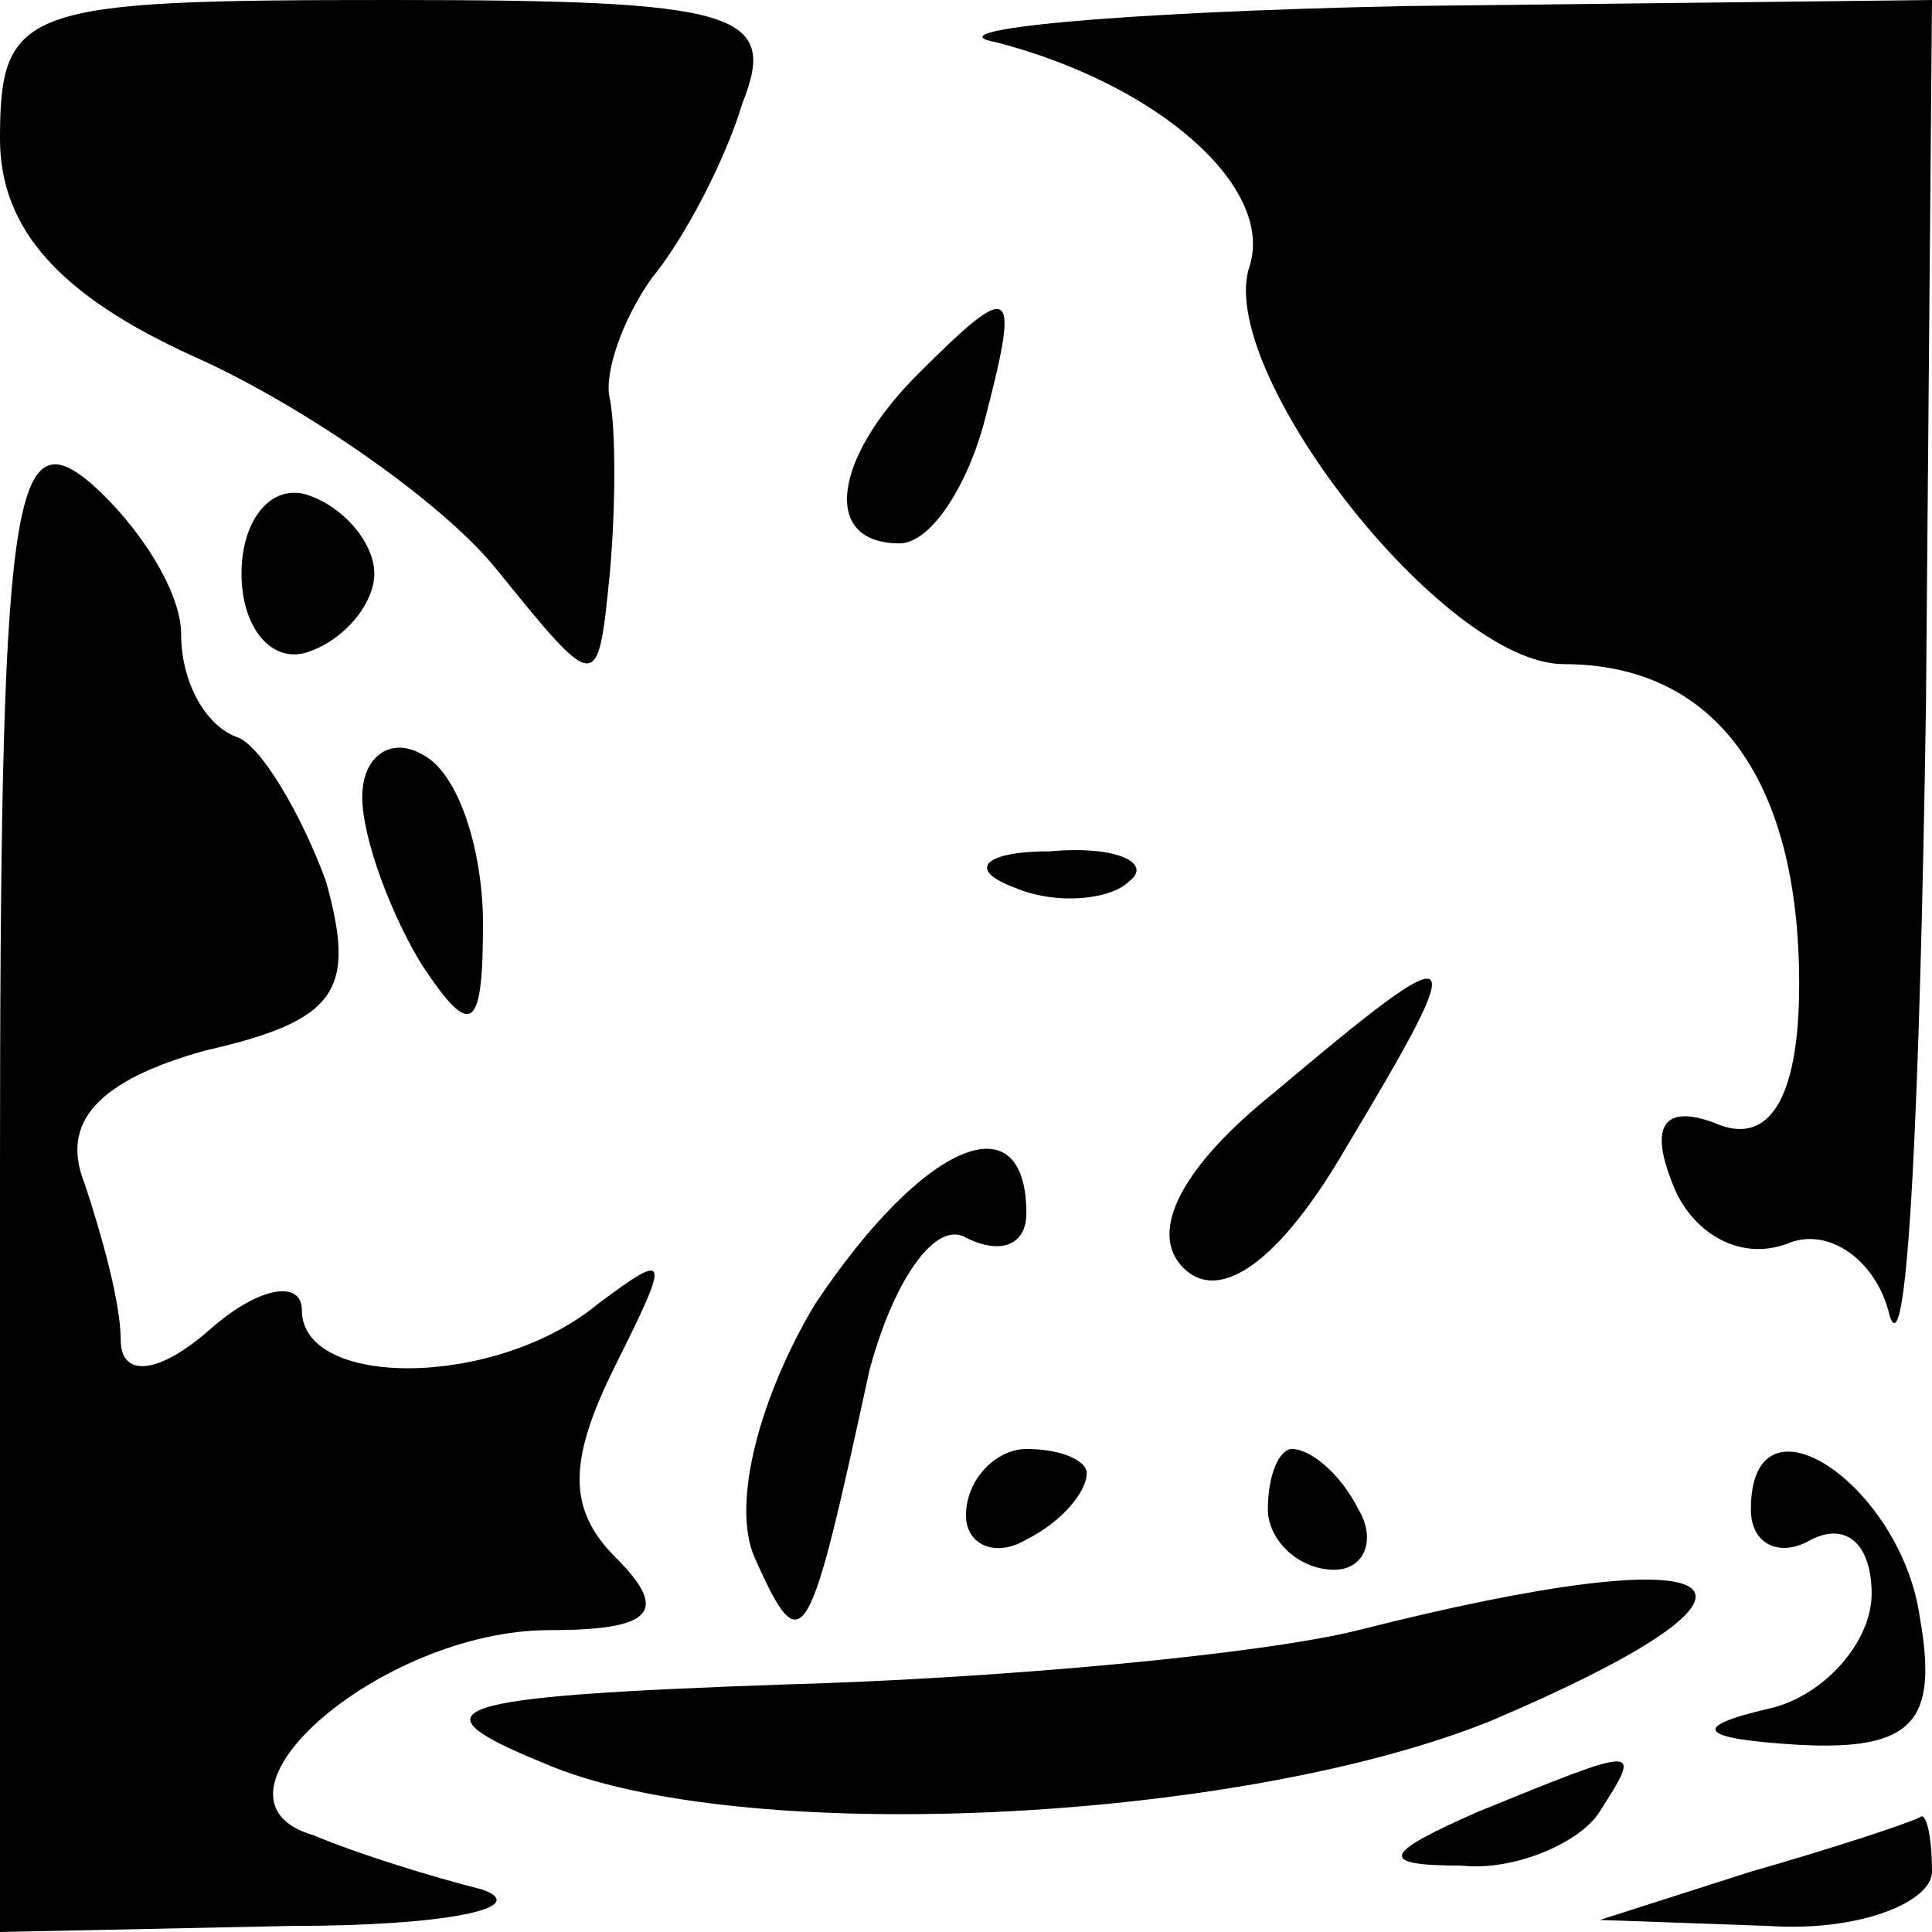 <?xml version="1.0" standalone="no"?>
<!DOCTYPE svg PUBLIC "-//W3C//DTD SVG 20010904//EN"
 "http://www.w3.org/TR/2001/REC-SVG-20010904/DTD/svg10.dtd">
<svg version="1.0" xmlns="http://www.w3.org/2000/svg"
 width="32pt" height="32pt" viewBox="0 0 32 32"
 preserveAspectRatio="xMidYMid meet">
<g transform="translate(0,32) scale(0.1,-0.1)"
fill="#000000" stroke="none">
<path fill="#000000" stroke="none" d="M0 297 c0 -15 10 -26 32 -36 18 -8 41
-24 50 -35 17 -21 17 -21 19 -1 1 11 1 24 0 29 -1 4 2 13 7 20 5 6 12 19 15
29 6 15 -1 17 -58 17 -61 0 -65 -1 -65 -23z"/>
<path fill="#000000" stroke="none" d="M165 313 c27 -7 46 -24 42 -37 -6 -17
32 -66 52 -66 25 0 39 -19 39 -53 0 -19 -5 -27 -14 -23 -8 3 -11 0 -7 -10 3
-8 11 -13 19 -10 7 3 15 -3 17 -12 3 -9 5 36 6 101 l1 117 -87 -1 c-49 -1 -79
-4 -68 -6z"/>
<path fill="#000000" stroke="none" d="M152 258 c-14 -14 -16 -28 -3 -28 5 0
11 9 14 20 6 23 5 24 -11 8z"/>
<path fill="#000000" stroke="none" d="M0 126 l0 -126 48 1 c26 0 40 3 32 6
-8 2 -21 6 -28 9 -21 6 11 34 39 34 17 0 20 3 11 12 -8 8 -8 16 0 32 9 18 9
19 -3 10 -17 -14 -49 -14 -49 -1 0 5 -7 4 -15 -3 -9 -8 -15 -8 -15 -2 0 6 -3
17 -6 26 -4 10 2 17 20 22 22 5 25 10 20 28 -4 11 -11 23 -15 24 -5 2 -9 9 -9
17 0 7 -7 18 -15 25 -13 11 -15 -3 -15 -114z"/>
<path fill="#000000" stroke="none" d="M40 225 c0 -9 5 -15 11 -13 6 2 11 8
11 13 0 5 -5 11 -11 13 -6 2 -11 -4 -11 -13z"/>
<path fill="#000000" stroke="none" d="M60 188 c0 -7 5 -20 10 -28 8 -12 10
-11 10 7 0 12 -4 25 -10 28 -5 3 -10 0 -10 -7z"/>
<path fill="#000000" stroke="none" d="M168 173 c7 -3 16 -2 19 1 4 3 -2 6
-13 5 -11 0 -14 -3 -6 -6z"/>
<path fill="#000000" stroke="none" d="M211 139 c-15 -12 -21 -23 -15 -29 6
-6 16 1 27 20 21 35 20 36 -12 9z"/>
<path fill="#000000" stroke="none" d="M135 104 c-9 -15 -14 -33 -10 -42 8
-18 9 -15 19 31 4 15 11 25 16 22 6 -3 10 -1 10 4 0 19 -17 12 -35 -15z"/>
<path fill="#000000" stroke="none" d="M160 69 c0 -5 5 -7 10 -4 6 3 10 8 10
11 0 2 -4 4 -10 4 -5 0 -10 -5 -10 -11z"/>
<path fill="#000000" stroke="none" d="M210 70 c0 -5 5 -10 11 -10 5 0 7 5 4
10 -3 6 -8 10 -11 10 -2 0 -4 -4 -4 -10z"/>
<path fill="#000000" stroke="none" d="M290 70 c0 -6 5 -8 10 -5 6 3 10 -1 10
-9 0 -8 -8 -17 -17 -19 -13 -3 -12 -5 5 -6 19 -1 23 4 20 21 -3 22 -28 39 -28
18z"/>
<path fill="#000000" stroke="none" d="M225 50 c-16 -4 -59 -8 -95 -9 -57 -2
-62 -4 -40 -13 32 -14 115 -10 157 7 54 23 41 31 -22 15z"/>
<path fill="#000000" stroke="none" d="M245 20 c-16 -7 -17 -9 -3 -9 9 -1 20
4 23 9 7 11 7 11 -20 0z"/>
<path fill="#000000" stroke="none" d="M290 10 l-25 -8 28 -1 c15 -1 27 4 27
9 0 6 -1 10 -2 9 -2 -1 -14 -5 -28 -9z"/>
</g>
</svg>
